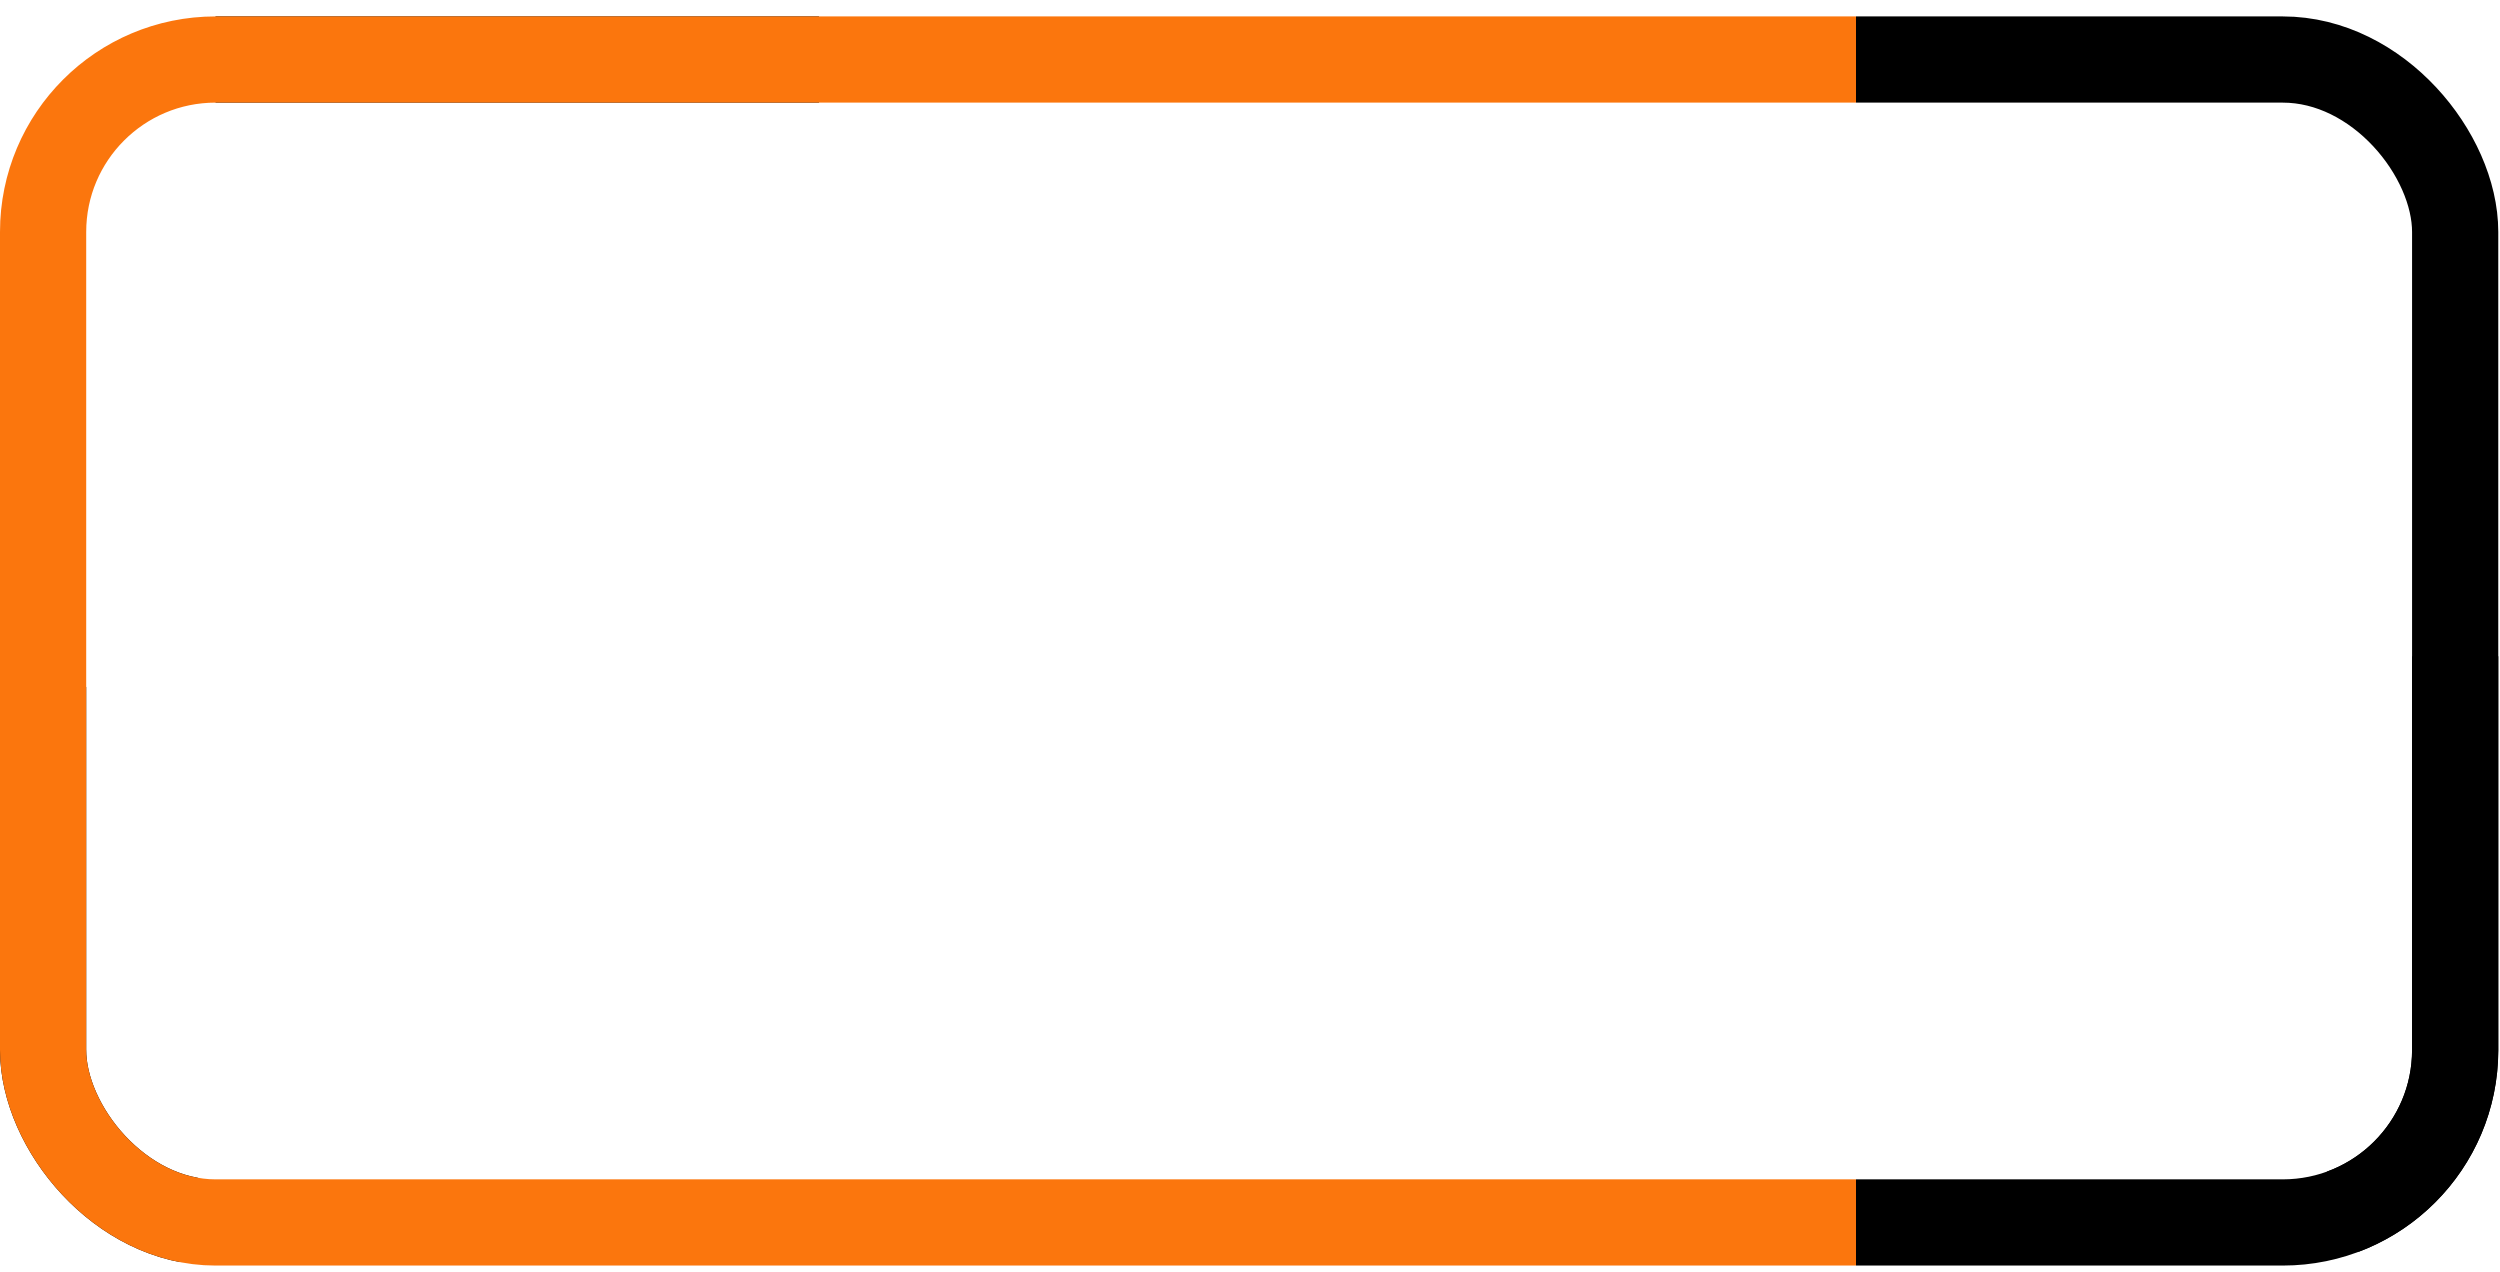 <svg width="116" height="59" viewBox="0 0 116 59" fill="none" xmlns="http://www.w3.org/2000/svg">
  <rect x="2" y="2.762" width="111.92" height="53.96" rx="8" stroke="black" stroke-width="4" stroke-dasharray="28 100"/>
  <defs>
    <linearGradient id="gradient" x1="75%" y1="0%" x2="100%" y2="0%">
      <stop offset="0%" style="stop-color:#FB760D;stop-opacity:1" />
      <stop offset="0%" style="stop-color:black;stop-opacity:1" />
    </linearGradient>
  </defs>
  <rect x="2" y="2.762" width="111.92" height="53.96" rx="8" stroke="url(#gradient)" stroke-width="4" fill="none"/>
</svg>
